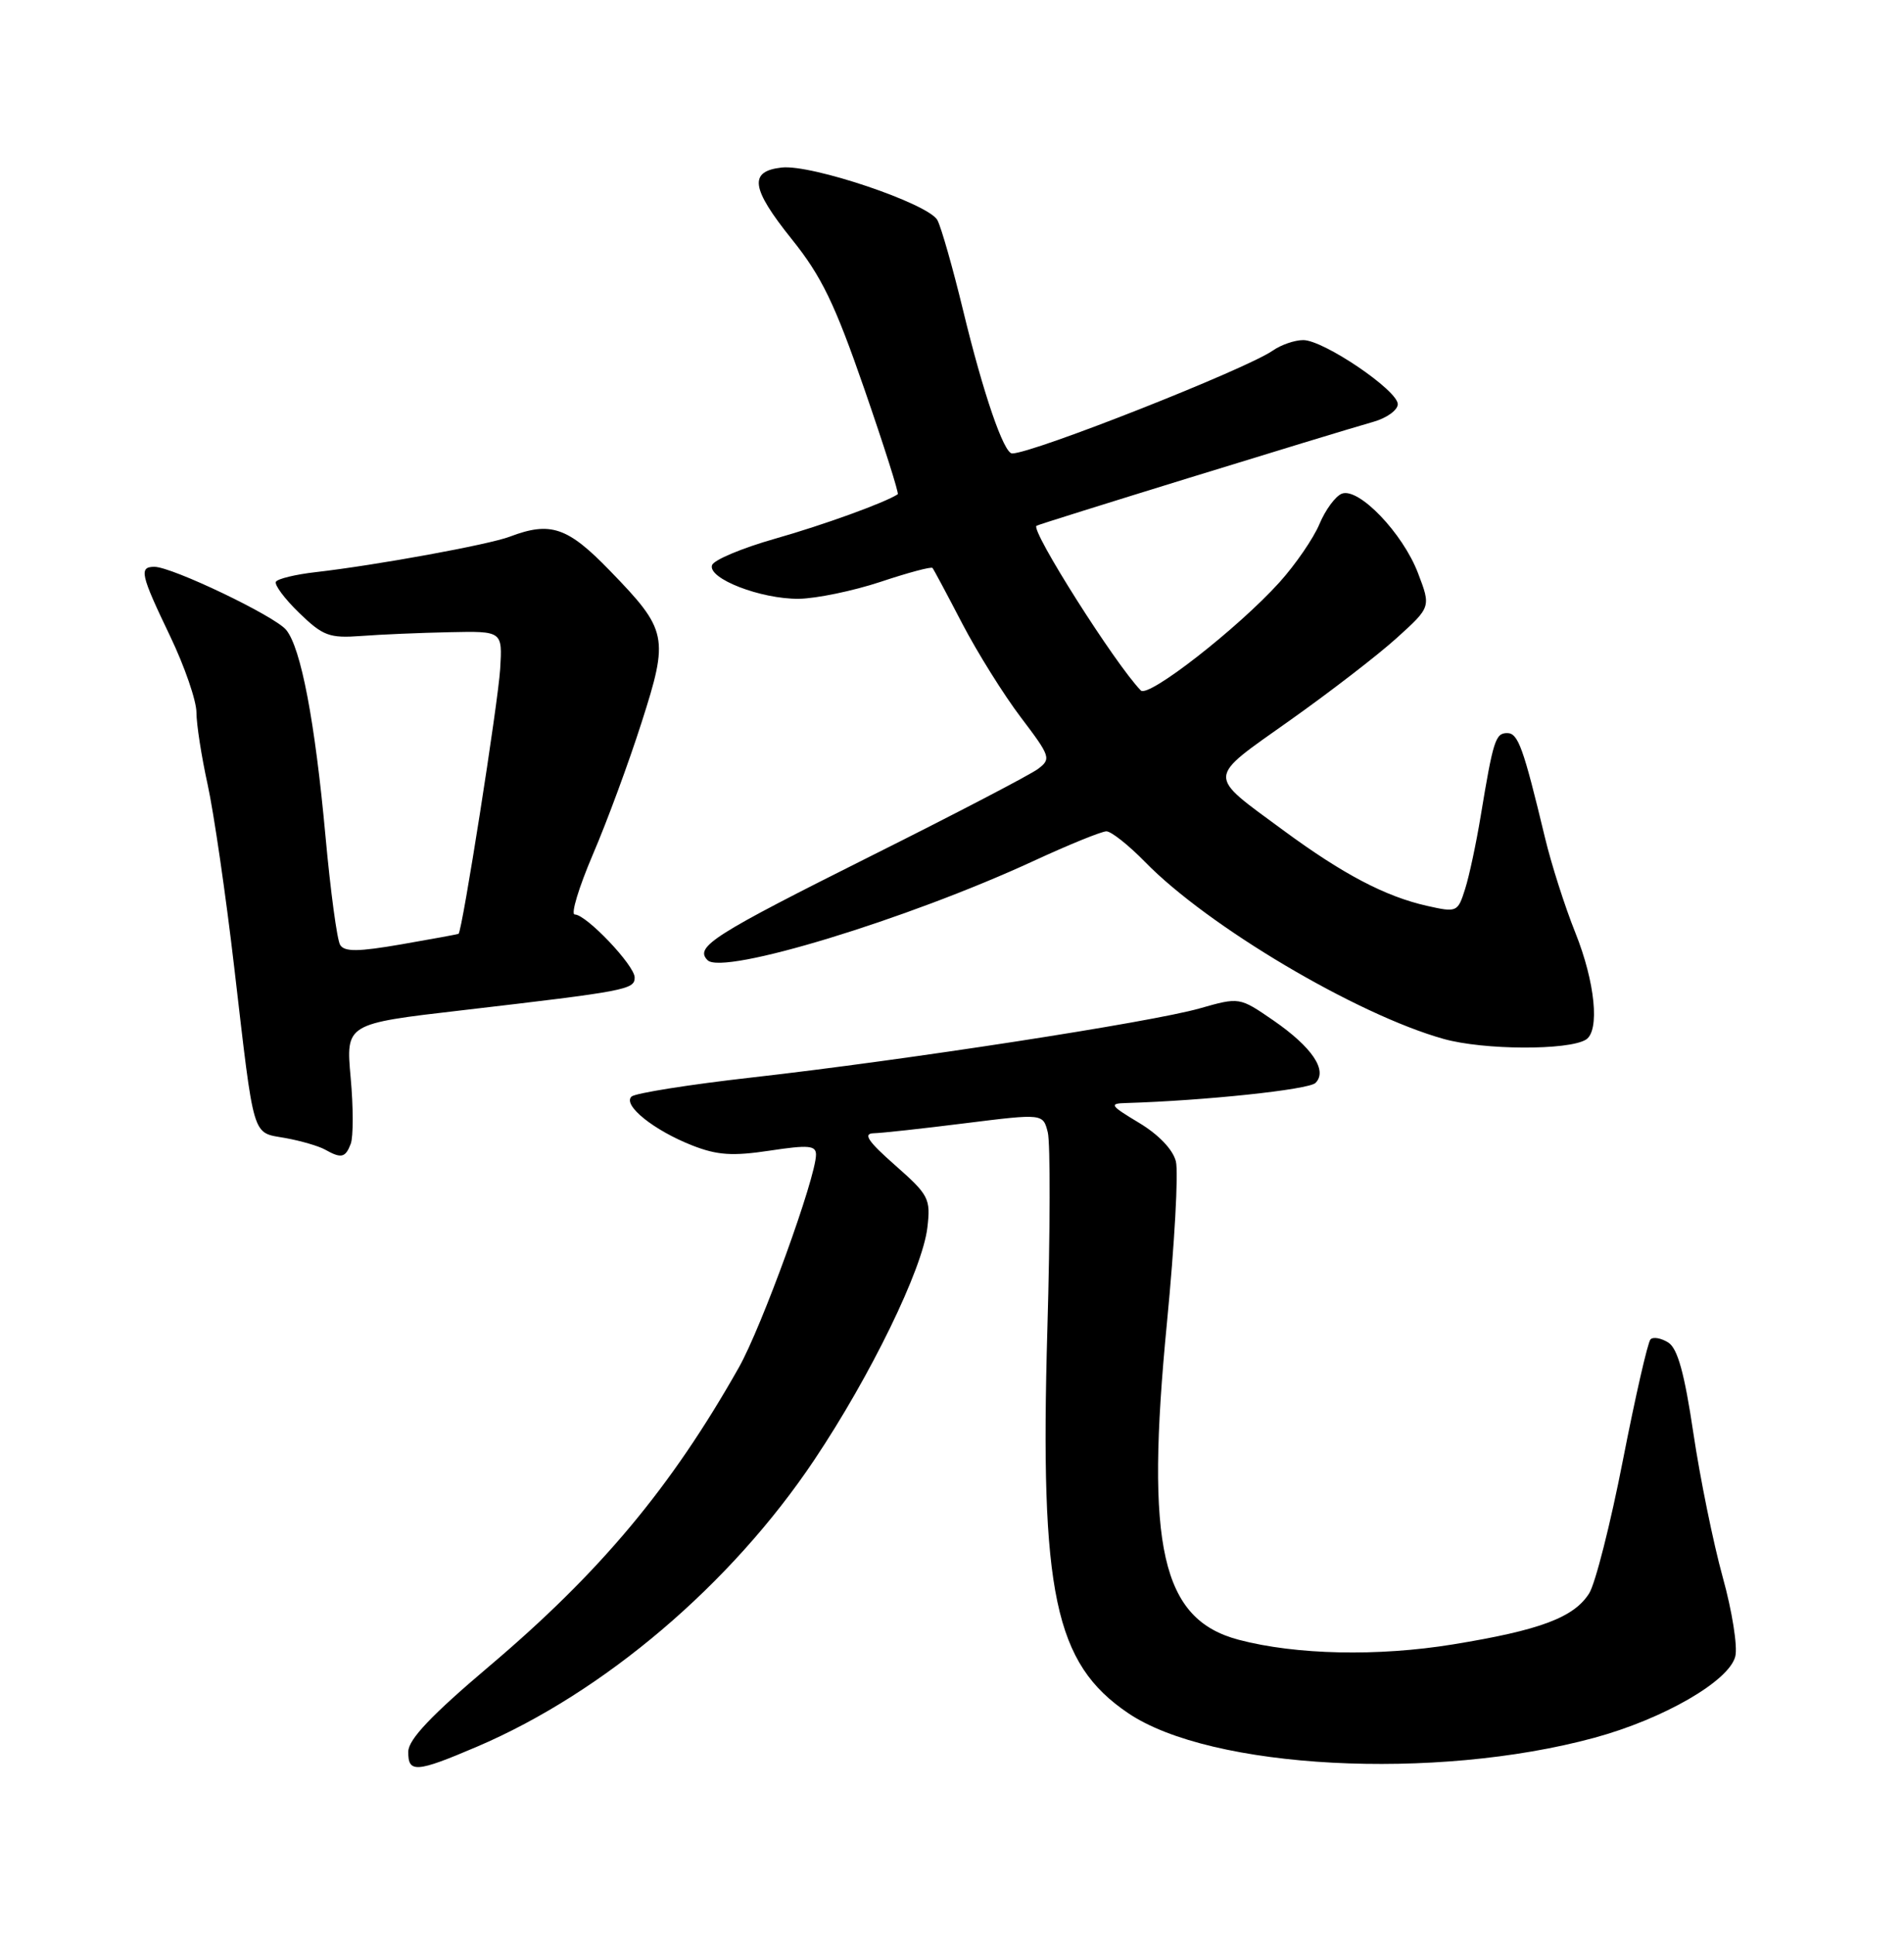 <?xml version="1.0" encoding="UTF-8" standalone="no"?>
<!DOCTYPE svg PUBLIC "-//W3C//DTD SVG 1.1//EN" "http://www.w3.org/Graphics/SVG/1.1/DTD/svg11.dtd" >
<svg xmlns="http://www.w3.org/2000/svg" xmlns:xlink="http://www.w3.org/1999/xlink" version="1.1" viewBox="0 0 252 256">
 <g >
 <path fill="currentColor"
d=" M 63.12 231.12 C 79.91 223.96 96.77 209.63 107.78 193.16 C 115.23 182.03 122.10 167.92 122.74 162.43 C 123.19 158.60 122.94 158.12 118.47 154.18 C 114.90 151.04 114.19 149.99 115.61 149.95 C 116.65 149.93 122.12 149.33 127.77 148.62 C 138.05 147.34 138.05 147.34 138.68 149.84 C 139.02 151.22 139.00 162.97 138.62 175.95 C 137.62 210.81 139.58 220.10 149.32 226.68 C 160.27 234.09 189.94 235.66 211.00 229.94 C 220.16 227.45 228.85 222.44 229.67 219.17 C 230.00 217.88 229.25 213.14 228.00 208.66 C 226.76 204.17 225.01 195.60 224.12 189.61 C 222.94 181.69 222.04 178.42 220.80 177.64 C 219.86 177.05 218.80 176.86 218.45 177.22 C 218.09 177.58 216.45 184.76 214.80 193.19 C 213.16 201.61 211.14 209.55 210.33 210.83 C 208.30 214.03 203.84 215.70 192.31 217.58 C 182.38 219.20 171.52 218.97 163.95 216.97 C 153.72 214.27 151.56 204.70 154.45 175.01 C 155.45 164.68 155.99 155.08 155.63 153.67 C 155.24 152.10 153.34 150.12 150.74 148.56 C 146.94 146.28 146.76 146.01 149.00 145.95 C 159.40 145.64 173.22 144.18 174.11 143.29 C 175.75 141.65 173.66 138.55 168.51 135.00 C 164.04 131.93 164.04 131.93 158.77 133.43 C 152.34 135.26 119.93 140.26 99.50 142.57 C 91.25 143.50 84.09 144.64 83.59 145.09 C 82.36 146.21 86.52 149.56 91.62 151.56 C 94.93 152.86 96.96 152.99 101.87 152.25 C 107.01 151.47 108.00 151.56 108.00 152.78 C 108.00 155.78 100.82 175.58 97.79 180.94 C 88.80 196.85 79.44 208.04 64.68 220.53 C 57.12 226.93 54.07 230.14 54.04 231.75 C 53.99 234.63 55.07 234.56 63.12 231.12 Z  M 46.42 151.35 C 46.77 150.44 46.77 146.49 46.41 142.58 C 45.77 135.46 45.77 135.46 61.13 133.68 C 82.91 131.14 84.00 130.94 84.00 129.34 C 84.00 127.74 77.59 121.00 76.07 121.00 C 75.52 121.00 76.60 117.44 78.46 113.08 C 80.33 108.73 83.23 100.87 84.91 95.61 C 88.55 84.26 88.37 83.40 80.72 75.51 C 75.13 69.73 72.86 68.96 67.47 71.01 C 64.68 72.07 49.86 74.78 41.73 75.71 C 39.11 76.01 36.76 76.58 36.52 76.97 C 36.28 77.36 37.66 79.22 39.59 81.09 C 42.75 84.15 43.59 84.46 47.81 84.15 C 50.39 83.95 55.65 83.73 59.50 83.65 C 66.50 83.50 66.50 83.50 66.20 88.50 C 65.93 92.97 61.17 123.28 60.69 123.56 C 60.59 123.62 57.18 124.25 53.13 124.95 C 47.41 125.94 45.59 125.96 45.02 125.03 C 44.61 124.37 43.74 117.90 43.08 110.66 C 41.69 95.47 39.84 85.72 37.87 83.34 C 36.37 81.51 22.76 75.00 20.44 75.00 C 18.37 75.00 18.59 75.99 22.50 84.14 C 24.43 88.16 26.00 92.72 26.00 94.27 C 26.00 95.83 26.67 100.12 27.48 103.80 C 28.29 107.49 29.88 118.38 31.00 128.00 C 33.70 151.12 33.30 149.78 37.76 150.58 C 39.82 150.95 42.17 151.64 43.00 152.10 C 45.17 153.32 45.71 153.20 46.42 151.35 Z  M 209.90 137.56 C 211.76 136.41 211.13 129.97 208.50 123.41 C 207.12 119.97 205.31 114.31 204.48 110.83 C 201.61 98.89 200.93 97.00 199.48 97.00 C 197.93 97.00 197.63 97.96 195.97 108.00 C 195.38 111.58 194.46 115.91 193.91 117.63 C 192.94 120.70 192.83 120.75 188.87 119.86 C 183.35 118.62 177.74 115.67 169.86 109.87 C 159.65 102.35 159.61 103.20 170.65 95.37 C 175.99 91.59 182.39 86.66 184.87 84.41 C 189.39 80.32 189.39 80.32 187.68 75.84 C 185.66 70.54 179.83 64.47 177.60 65.32 C 176.75 65.65 175.42 67.46 174.63 69.35 C 173.84 71.23 171.46 74.70 169.35 77.04 C 163.87 83.11 151.98 92.39 150.99 91.36 C 147.59 87.86 136.38 70.17 137.18 69.57 C 137.51 69.32 176.05 57.44 181.75 55.82 C 183.54 55.32 185.00 54.26 185.00 53.48 C 185.00 51.65 175.18 45.00 172.49 45.00 C 171.36 45.00 169.56 45.62 168.47 46.38 C 164.94 48.85 136.68 60.00 133.96 60.00 C 132.85 60.00 130.13 52.06 127.47 41.07 C 126.11 35.46 124.58 30.09 124.07 29.13 C 122.90 26.95 107.40 21.71 103.45 22.17 C 99.08 22.66 99.39 24.91 104.77 31.62 C 108.73 36.54 110.49 40.19 114.38 51.42 C 117.00 58.99 119.00 65.28 118.82 65.40 C 117.08 66.53 108.99 69.46 102.58 71.28 C 98.22 72.52 94.47 74.09 94.24 74.78 C 93.65 76.55 100.69 79.28 105.72 79.23 C 108.04 79.20 112.91 78.19 116.54 76.99 C 120.16 75.78 123.26 74.95 123.42 75.15 C 123.58 75.34 125.35 78.65 127.35 82.50 C 129.36 86.35 132.85 91.94 135.12 94.93 C 139.04 100.10 139.15 100.42 137.37 101.75 C 136.34 102.52 126.50 107.65 115.50 113.15 C 94.34 123.74 91.89 125.29 93.65 127.05 C 95.68 129.08 120.02 121.67 136.82 113.91 C 141.47 111.76 145.80 110.00 146.44 110.00 C 147.07 110.00 149.37 111.82 151.55 114.05 C 159.86 122.57 179.59 134.26 191.08 137.47 C 196.36 138.95 207.57 139.00 209.90 137.56 Z "/>
</g>
</svg>
